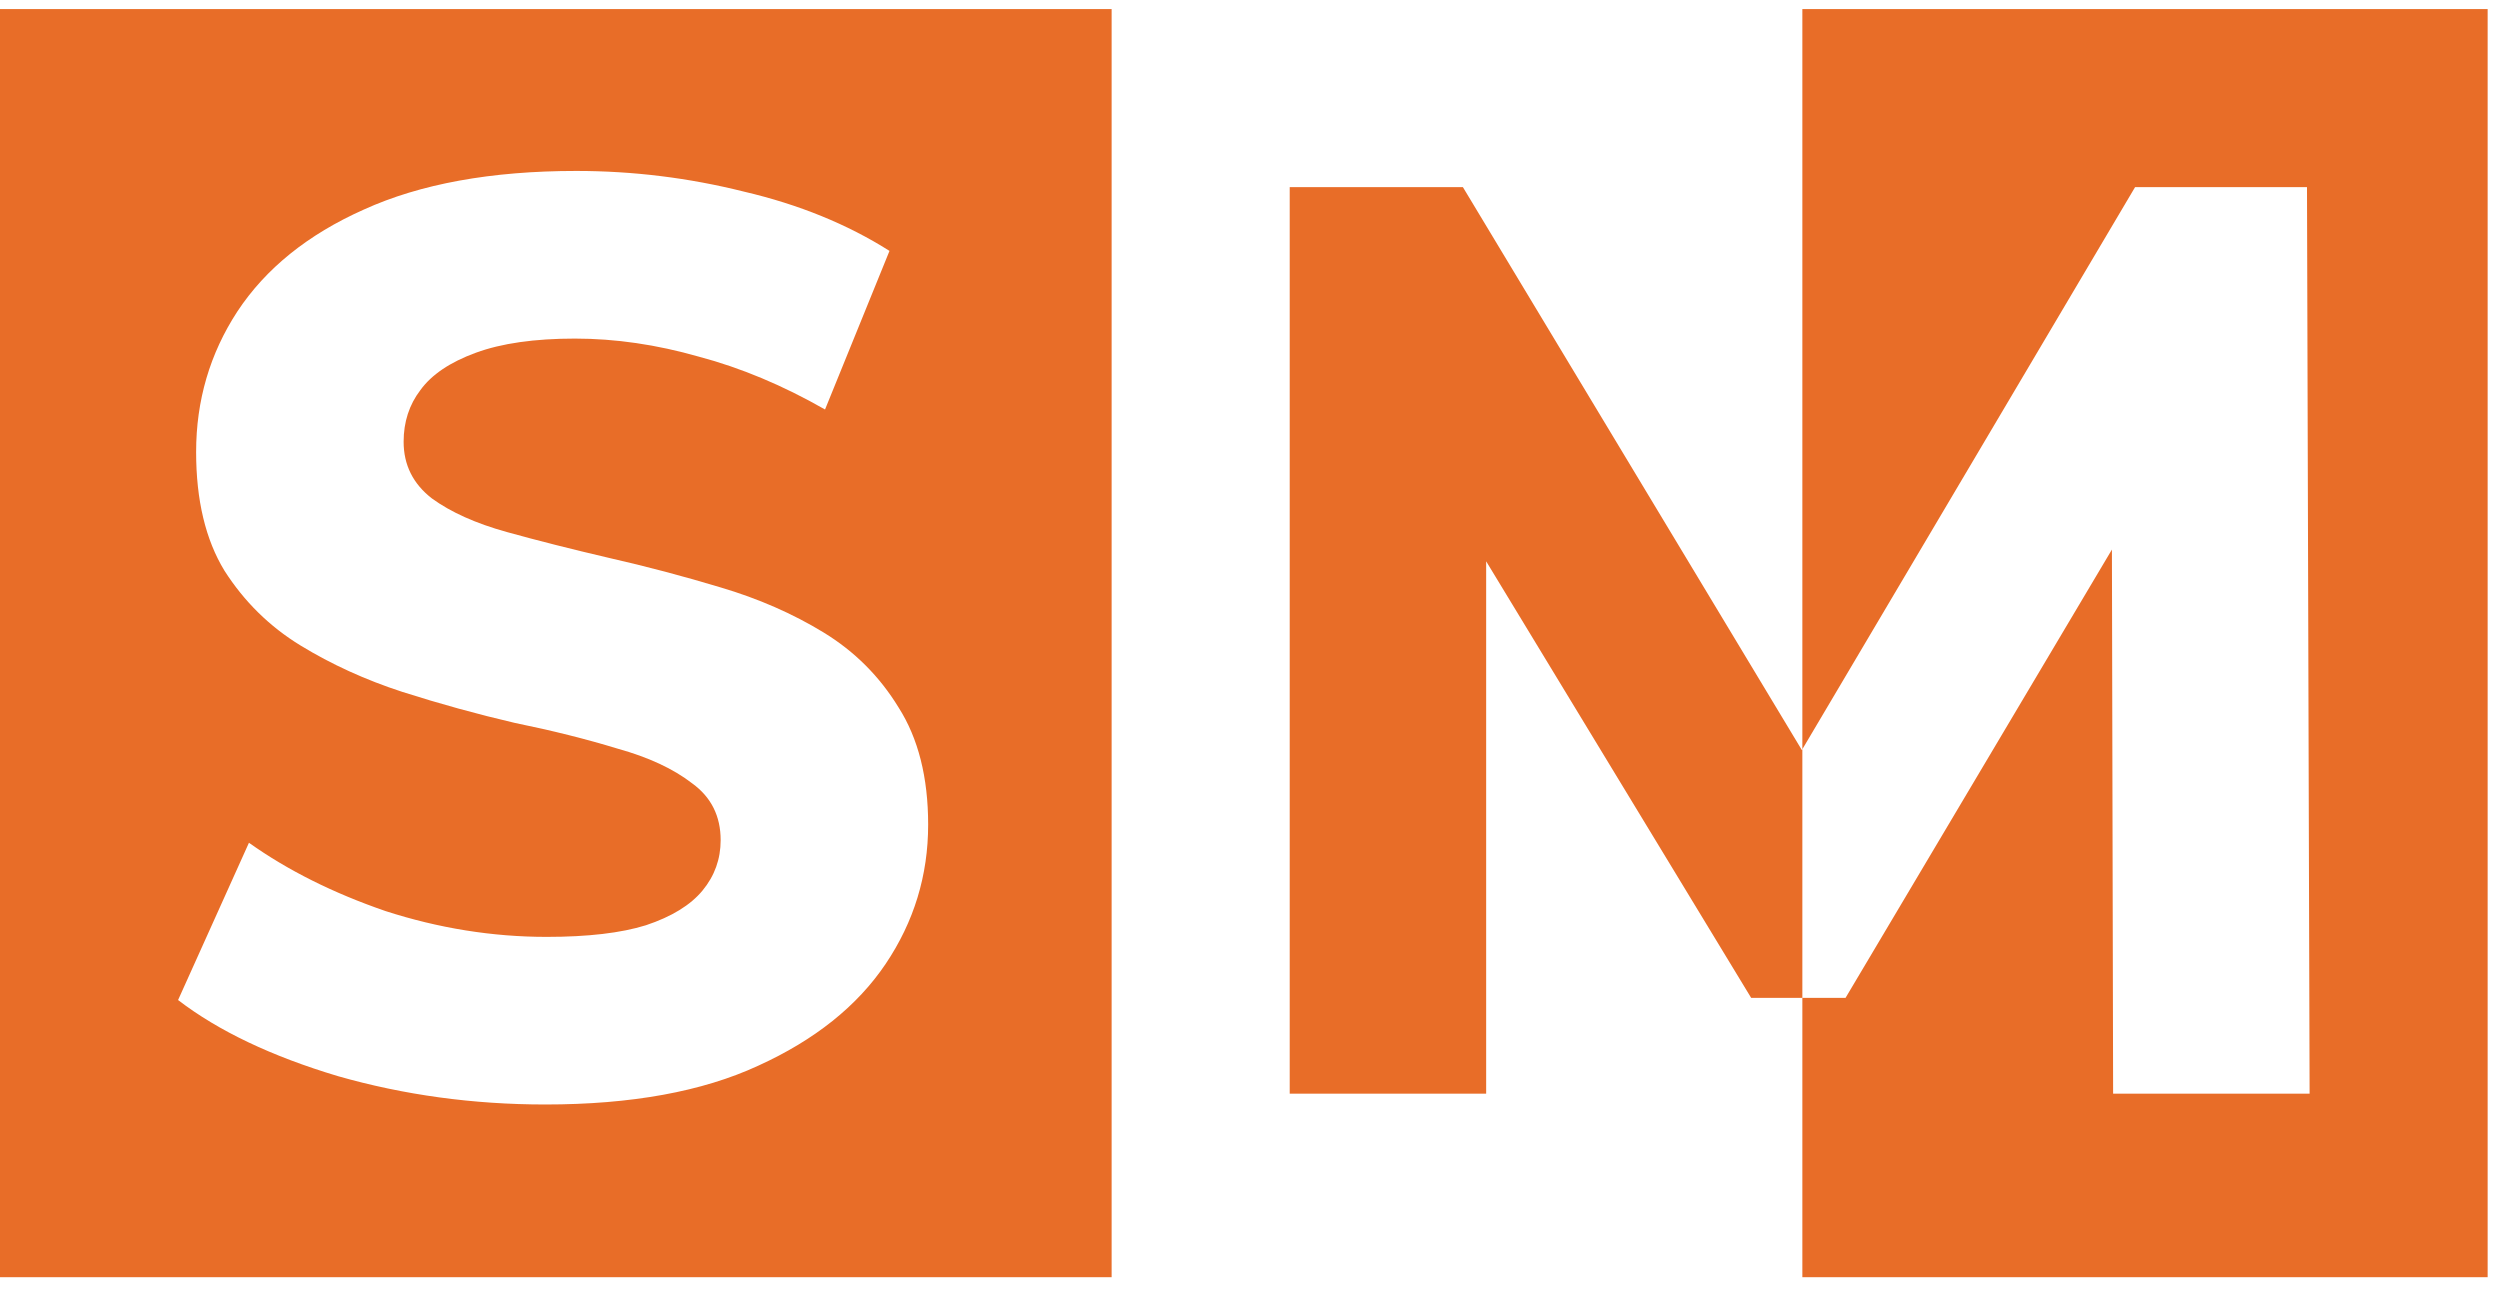 <svg width="69" height="36" viewBox="0 0 69 36" fill="none" xmlns="http://www.w3.org/2000/svg">
<path fill-rule="evenodd" clip-rule="evenodd" d="M49.745 0.25H68.659V35.25H49.745V27.541H50.937L58.289 15.168L58.322 30.186H63.745L63.673 5.165H58.928L49.745 20.678V0.25ZM49.745 20.678L49.731 20.701L40.376 5.165H35.596V30.186H41.018V15.492L48.332 27.541H49.745V20.678Z" fill="#E86D28"/>
<path fill-rule="evenodd" clip-rule="evenodd" d="M0 0.25H30.681V35.25H0V0.25ZM9.325 29.701C11.151 30.223 13.06 30.484 15.052 30.484C17.424 30.484 19.38 30.128 20.922 29.416C22.487 28.705 23.66 27.767 24.443 26.605C25.226 25.442 25.617 24.161 25.617 22.761C25.617 21.456 25.344 20.377 24.799 19.523C24.277 18.669 23.589 17.981 22.736 17.459C21.882 16.937 20.933 16.522 19.89 16.213C18.87 15.905 17.839 15.632 16.795 15.395C15.776 15.157 14.839 14.92 13.985 14.683C13.132 14.446 12.444 14.137 11.922 13.758C11.4 13.354 11.14 12.832 11.14 12.192C11.14 11.646 11.294 11.171 11.602 10.768C11.91 10.341 12.42 9.997 13.132 9.736C13.843 9.475 14.756 9.345 15.87 9.345C16.985 9.345 18.123 9.511 19.285 9.843C20.447 10.151 21.609 10.638 22.771 11.302L24.55 6.925C23.388 6.189 22.048 5.643 20.53 5.288C19.013 4.908 17.471 4.718 15.906 4.718C13.558 4.718 11.602 5.074 10.037 5.786C8.495 6.474 7.334 7.411 6.551 8.597C5.792 9.76 5.413 11.053 5.413 12.476C5.413 13.805 5.674 14.896 6.195 15.751C6.741 16.605 7.44 17.293 8.294 17.815C9.148 18.337 10.084 18.764 11.104 19.096C12.147 19.428 13.179 19.713 14.199 19.95C15.242 20.163 16.191 20.401 17.044 20.662C17.898 20.899 18.586 21.219 19.107 21.623C19.629 22.002 19.89 22.524 19.89 23.189C19.89 23.71 19.724 24.173 19.392 24.576C19.06 24.98 18.538 25.3 17.827 25.537C17.139 25.751 16.226 25.858 15.088 25.858C13.594 25.858 12.112 25.62 10.642 25.146C9.195 24.648 7.938 24.019 6.871 23.26L4.915 27.601C6.029 28.456 7.5 29.155 9.325 29.701Z" fill="#E86D28"/>
</svg>
